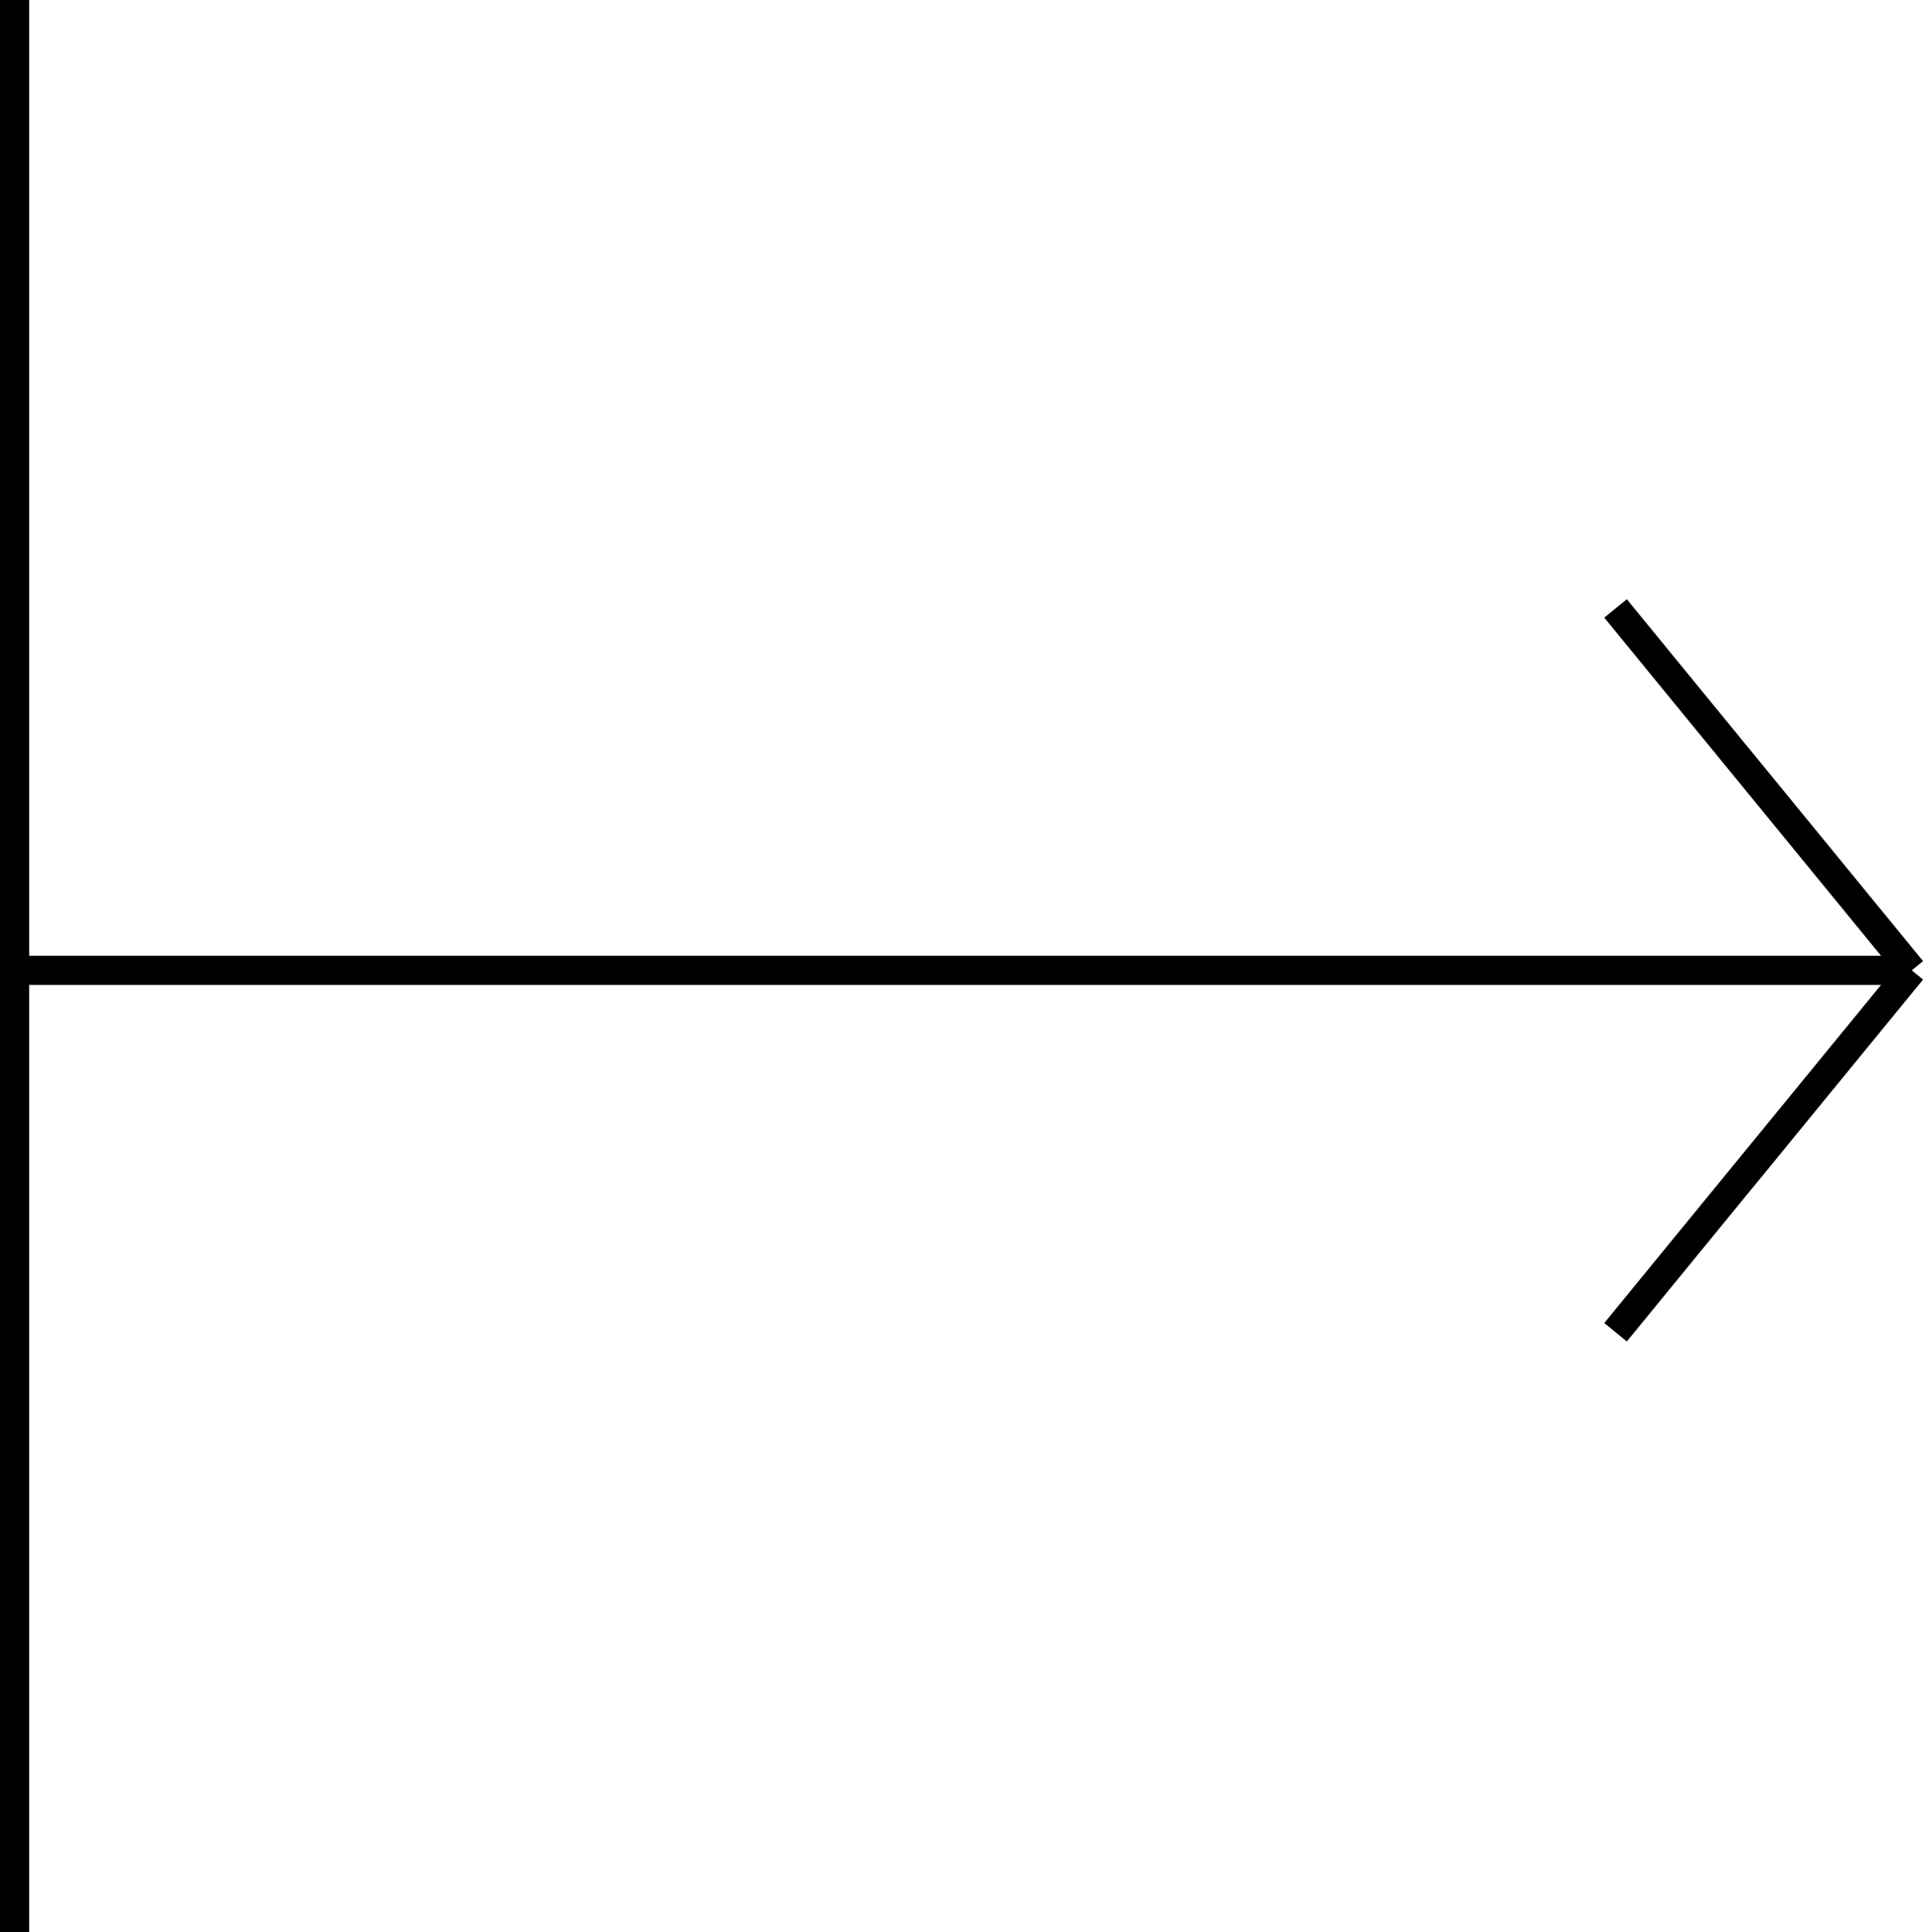 <svg xmlns="http://www.w3.org/2000/svg" viewBox="0 0 132.03 132.67"><defs><style>.cls-1{fill:none;stroke:#000;stroke-miterlimit:10;stroke-width:2px;}</style></defs><g id="Ebene_2" data-name="Ebene 2"><g id="Layer_8" data-name="Layer 8"><line class="cls-1" x1="1" x2="1" y2="132.67"/><line class="cls-1" x1="131.26" y1="66.63" x2="1" y2="66.63"/><line class="cls-1" x1="110.92" y1="41.78" x2="131.26" y2="66.63"/><line class="cls-1" x1="110.92" y1="91.48" x2="131.26" y2="66.63"/></g></g></svg>